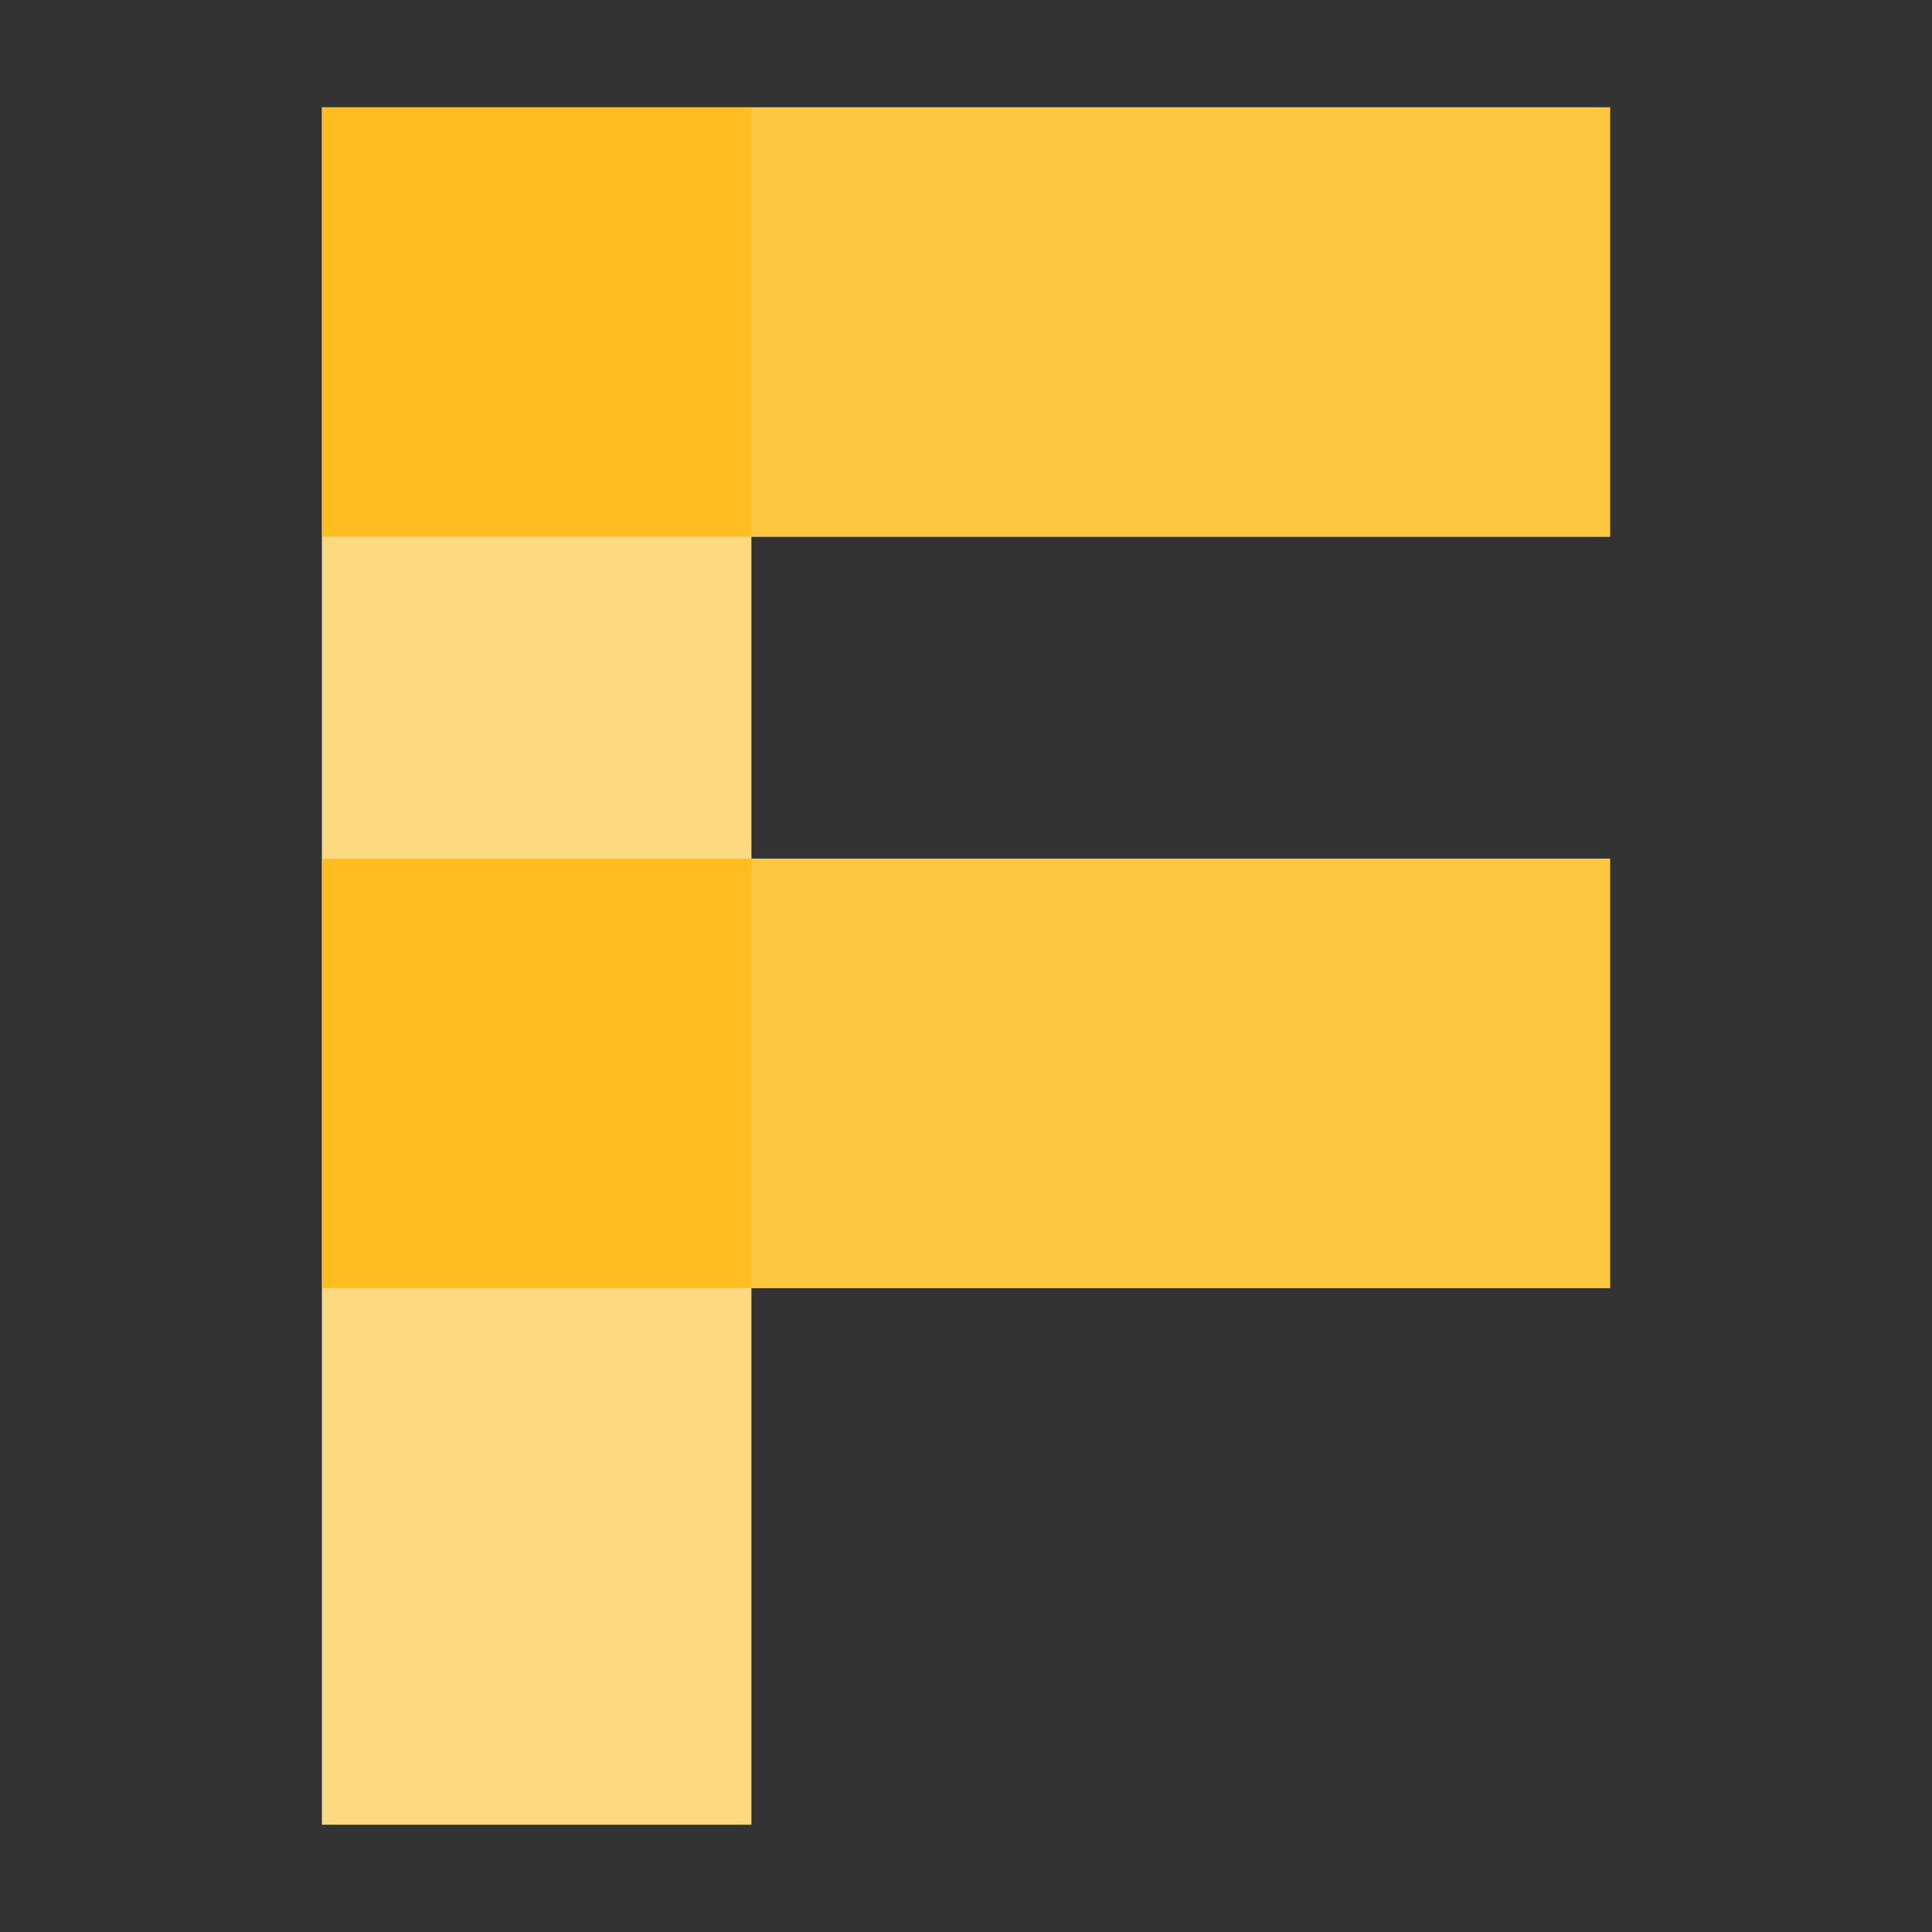 <svg version="1.1" viewBox="0 0 90 90" xmlns="http://www.w3.org/2000/svg">
  <rect x="0" y="0" width="90" height="90" fill="#333333" stroke="none"/>
  <g transform="translate(4.7e-5,2.82e-4)" fill="#fff">
    <path d="m15 5v80h20v-25h40v-20h-40v-15h40v-20h-40z" fill="#fff" stroke-linecap="round" stroke-linejoin="bevel" stroke-opacity="0" stroke-width="1"/>
  </g>
  <g fill="#ffb400" stroke-linecap="round" stroke-linejoin="bevel" stroke-opacity="0">
    <rect x="15" y="5" width="60" height="20" fill-opacity=".75" stroke-width="1.098"/>
    <rect x="15" y="40" width="60" height="20" fill-opacity=".75" stroke-width="0"/>
    <rect x="15" y="5" width="20" height="80" fill-opacity=".5" stroke-width="0"/>
  </g>
</svg>
